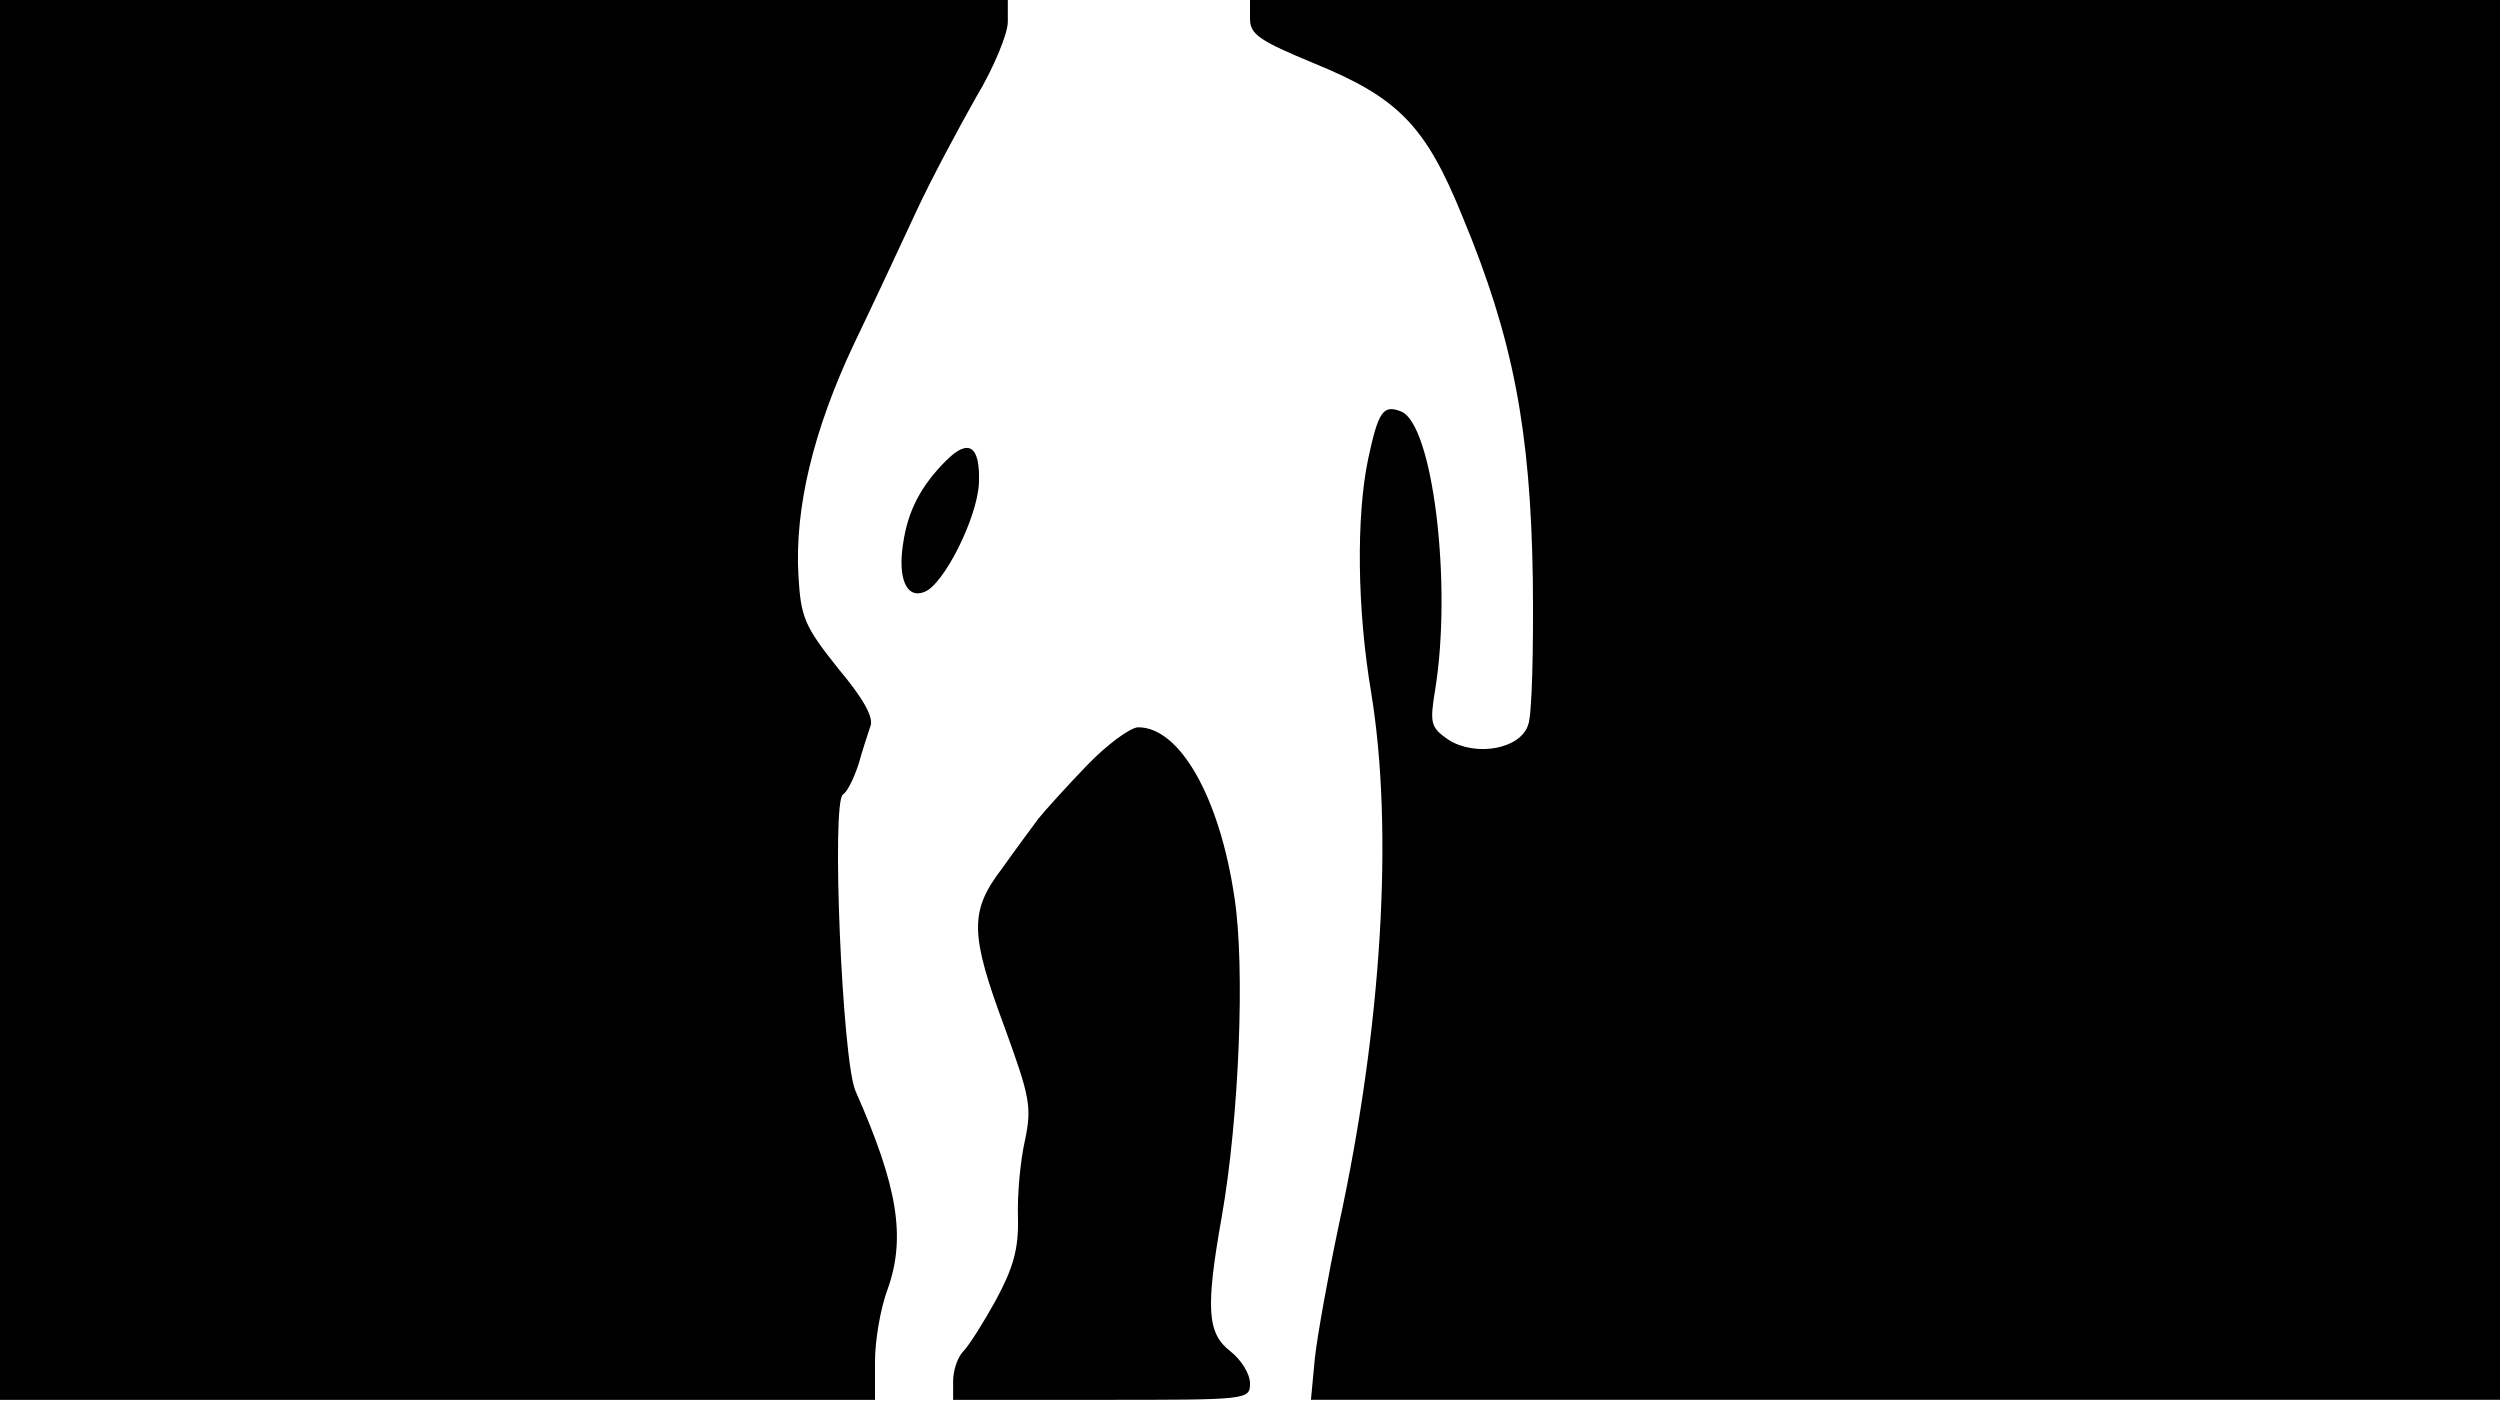 <svg version="1.0" xmlns="http://www.w3.org/2000/svg"
 width="668px" style="transform:scale(1,1.001);" height="375.75px" viewBox="0 0 320 180"
 preserveAspectRatio="xMidYMid meet">
<g transform="translate(0,180) scale(0.1,-0.1)"
fill="#000000" stroke="none">
<path d="M0 905 l0 -895 560 0 560 0 0 49 c0 27 7 68 16 92 24 67 13 132 -41 254 -17
39 -31 370 -16 379 6 4 14 21 20 39 5 18 12 39 15 48 5 11 -9 36 -41 74 -43
54 -48 65 -51 119 -5 86 19 186 71 296 25 52 61 129 80 170 19 41 54 106 76
145 23 38 41 82 41 97 l0 28 -645 0 -645 0 0 -895z"/>
<path d="M1600 1776 c0 -20 12 -28 82 -57 108 -44 143 -80 190 -196 65 -156 87 -273 90
-463 1 -91 -1 -175 -6 -187 -10 -31 -67 -41 -102 -19 -23 16 -24 21 -17 64 22
135 -3 341 -44 356 -23 9 -29 -1 -42 -62 -15 -73 -14 -190 4 -297 29 -176 14
-427 -41 -680 -14 -66 -28 -144 -31 -172 l-5 -53 761 0 761 0 0 895 0 895
-800 0 -800 0 0 -24z"/>
<path d="M1211 1211 c-32 -32 -49 -64 -55 -106 -7 -44 4 -71 27 -62 25 9 68 95 70 139
2 48 -13 58 -42 29z"/>
<path d="M1391 821 c-26 -27 -54 -58 -62 -68 -8 -11 -29 -39 -46 -63 -42 -55 -42 -83 3
-204 32 -88 35 -101 26 -144 -6 -26 -10 -70 -9 -99 1 -40 -6 -64 -28 -105 -16
-29 -35 -59 -42 -66 -7 -7 -13 -24 -13 -38 l0 -24 190 0 c187 0 190 0 190 21
0 12 -11 30 -25 41 -30 23 -32 55 -11 173 22 126 30 319 16 408 -19 128 -70
217 -123 217 -10 0 -40 -22 -66 -49z"/>
</g>
</svg>
